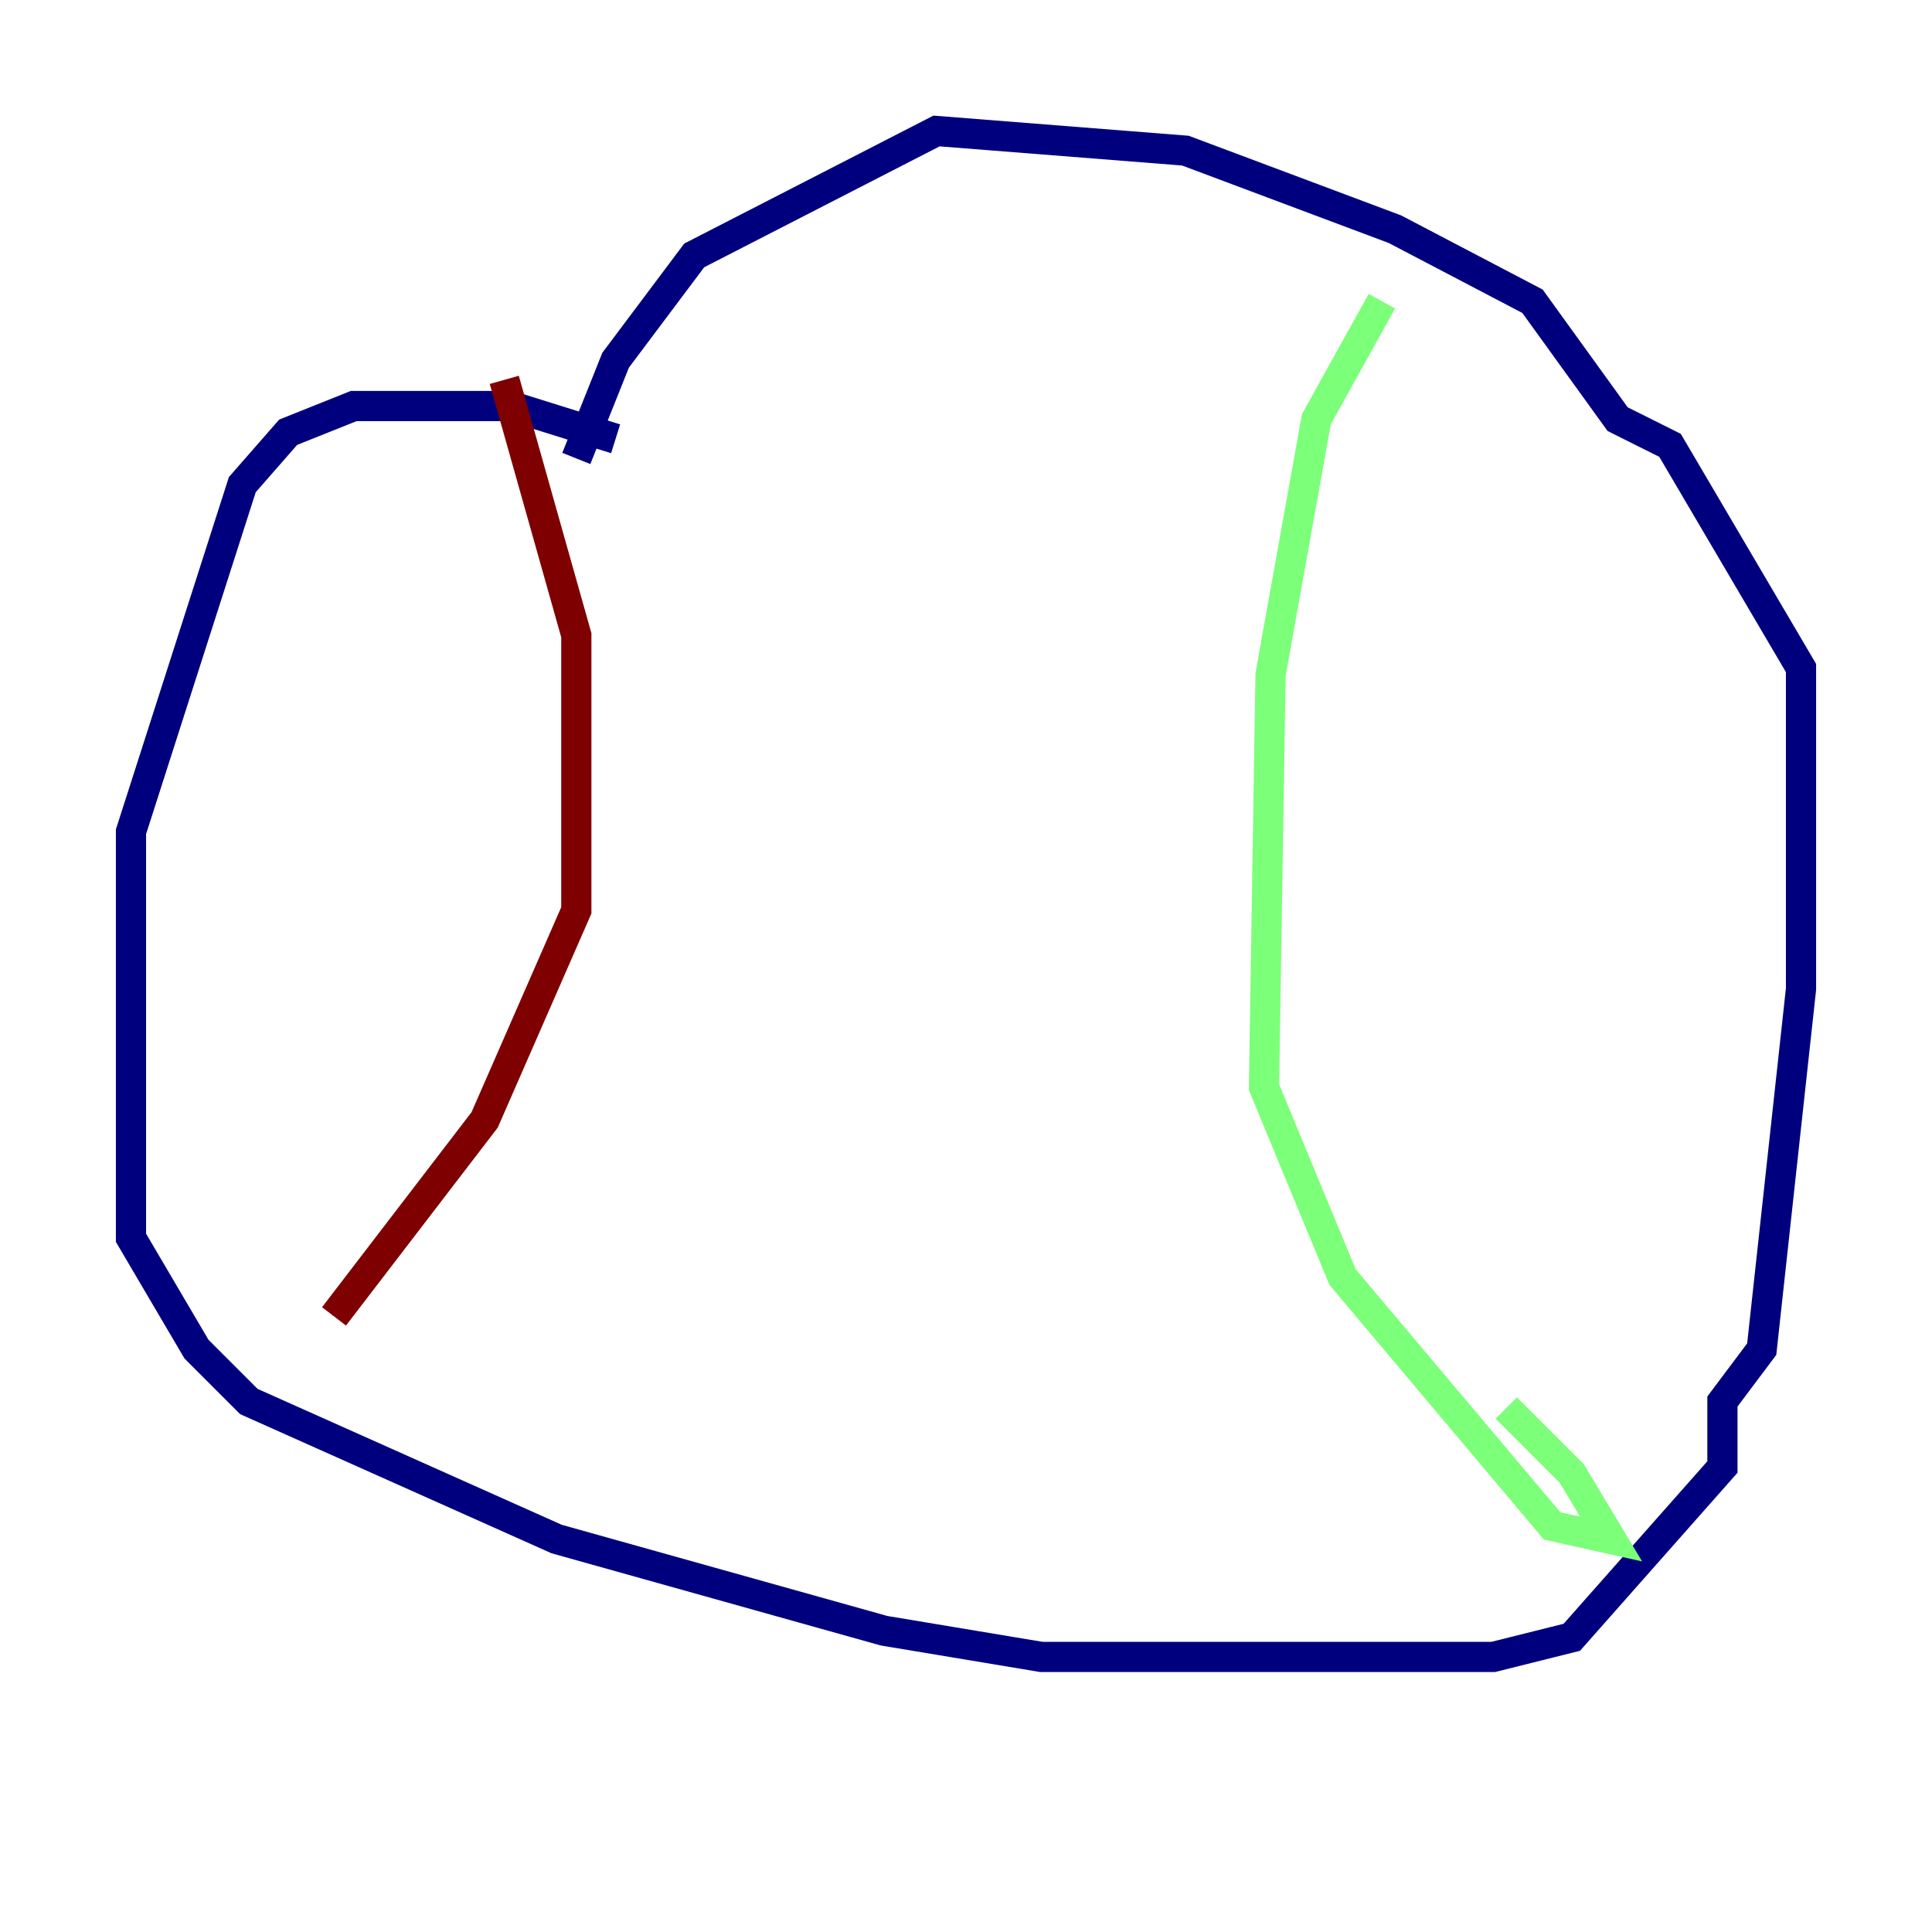 <?xml version="1.0" encoding="utf-8" ?>
<svg baseProfile="tiny" height="128" version="1.2" viewBox="0,0,128,128" width="128" xmlns="http://www.w3.org/2000/svg" xmlns:ev="http://www.w3.org/2001/xml-events" xmlns:xlink="http://www.w3.org/1999/xlink"><defs /><polyline fill="none" points="40.786,29.071 33.844,26.902 23.43,26.902 19.091,28.637 16.054,32.108 8.678,55.105 8.678,82.007 13.017,89.383 16.488,92.854 36.881,101.966 58.576,108.041 68.99,109.776 98.929,109.776 104.136,108.475 114.115,97.193 114.115,92.854 116.719,89.383 119.322,65.519 119.322,44.258 110.644,29.505 107.173,27.77 101.532,19.959 92.42,15.186 78.536,9.98 62.047,8.678 45.993,16.922 40.786,23.864 38.183,30.373" stroke="#00007f" stroke-width="2" /><polyline fill="none" points="91.552,19.959 87.214,27.77 84.176,44.691 83.742,72.027 88.949,84.61 102.834,101.098 106.739,101.966 104.136,97.627 99.797,93.288" stroke="#7cff79" stroke-width="2" /><polyline fill="none" points="33.41,25.166 38.183,42.088 38.183,60.312 32.108,74.197 22.129,87.214" stroke="#7f0000" stroke-width="2" /></svg>